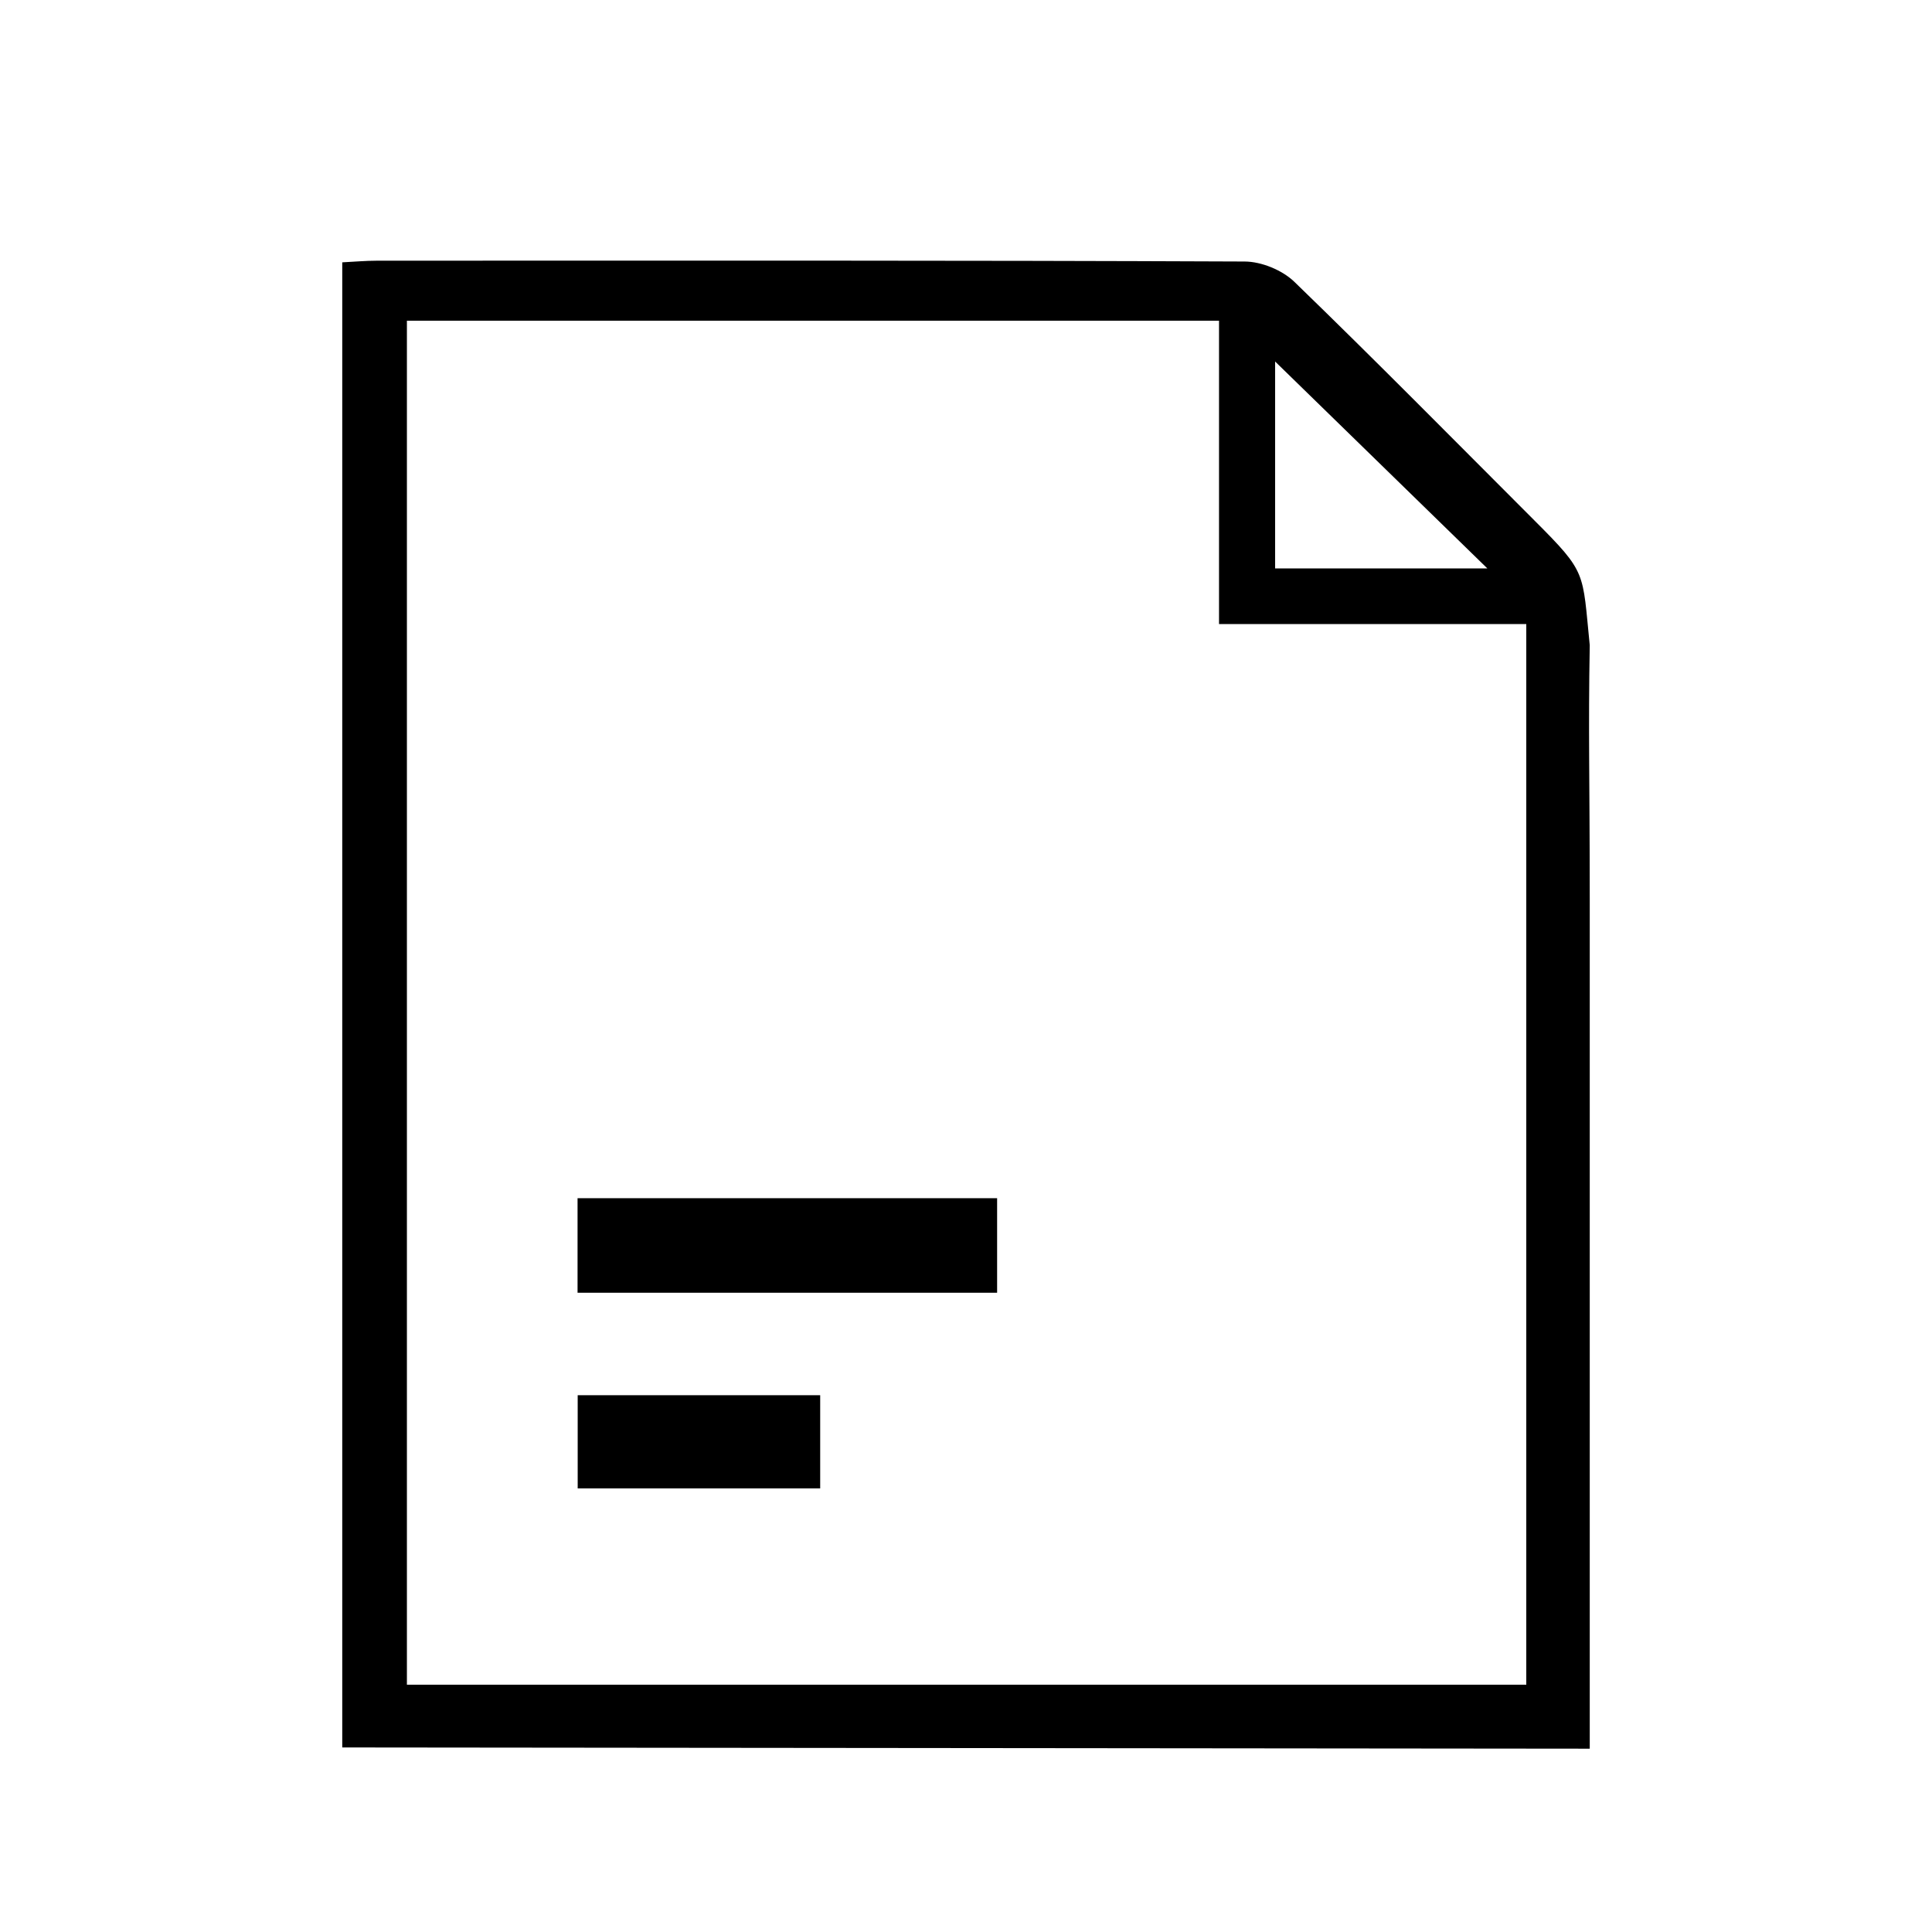 <?xml version="1.0" encoding="utf-8"?>
<!-- Generator: Adobe Illustrator 16.0.0, SVG Export Plug-In . SVG Version: 6.00 Build 0)  -->
<!DOCTYPE svg PUBLIC "-//W3C//DTD SVG 1.1//EN" "http://www.w3.org/Graphics/SVG/1.1/DTD/svg11.dtd">
<svg version="1.1" id="Layer_1" xmlns="http://www.w3.org/2000/svg" xmlns:xlink="http://www.w3.org/1999/xlink" x="0px" y="0px"
	 width="250px" height="250px" viewBox="0 0 250 250" enable-background="new 0 0 250 250" xml:space="preserve">
<g>
	<path fill-rule="evenodd" clip-rule="evenodd" d="M44.287,226.119c0-64.308,0-128.083,0-192.173
		c1.586-0.078,3.011-0.211,4.438-0.211c37.442-0.011,74.89-0.053,112.333,0.105c2.176,0.009,4.87,1.115,6.435,2.63
		c10.484,10.149,20.729,20.545,31.049,30.865c6.857,6.854,6.202,6.591,7.171,16.161c-0.199,11.16-0.003,17.085,0,32.755
		c0,55.928,0,53.476,0,110.027 M52.654,218c48.496,0,96.604,0,144.846,0c0-45.762,0-91.242,0-137.247c-13.265,0-26.208,0-39.759,0
		c0-13.417,0-26.324,0-39.253c-35.371,0-70.12,0-105.087,0C52.654,100.43,52.654,158.971,52.654,218z M165,73.554
		c10.53,0,20.126,0,27.463,0C183.517,64.833,173.766,55.327,165,46.78C165,54.101,165,63.444,165,73.554z"/>
	<path fill-rule="evenodd" clip-rule="evenodd" d="M129.026,155.044c0,4.085,0,7.993,0,12.233c-18.112,0-36.075,0-54.291,0
		c0-4.15,0-8.045,0-12.233C92.858,155.044,110.83,155.044,129.026,155.044z"/>
	<path fill-rule="evenodd" clip-rule="evenodd" d="M106.132,180.54c0,4.119,0,7.911,0,12.062c-10.407,0-20.755,0-31.379,0
		c0-3.979,0-7.876,0-12.062C85.163,180.54,95.386,180.54,106.132,180.54z"/>
</g>
</svg>
